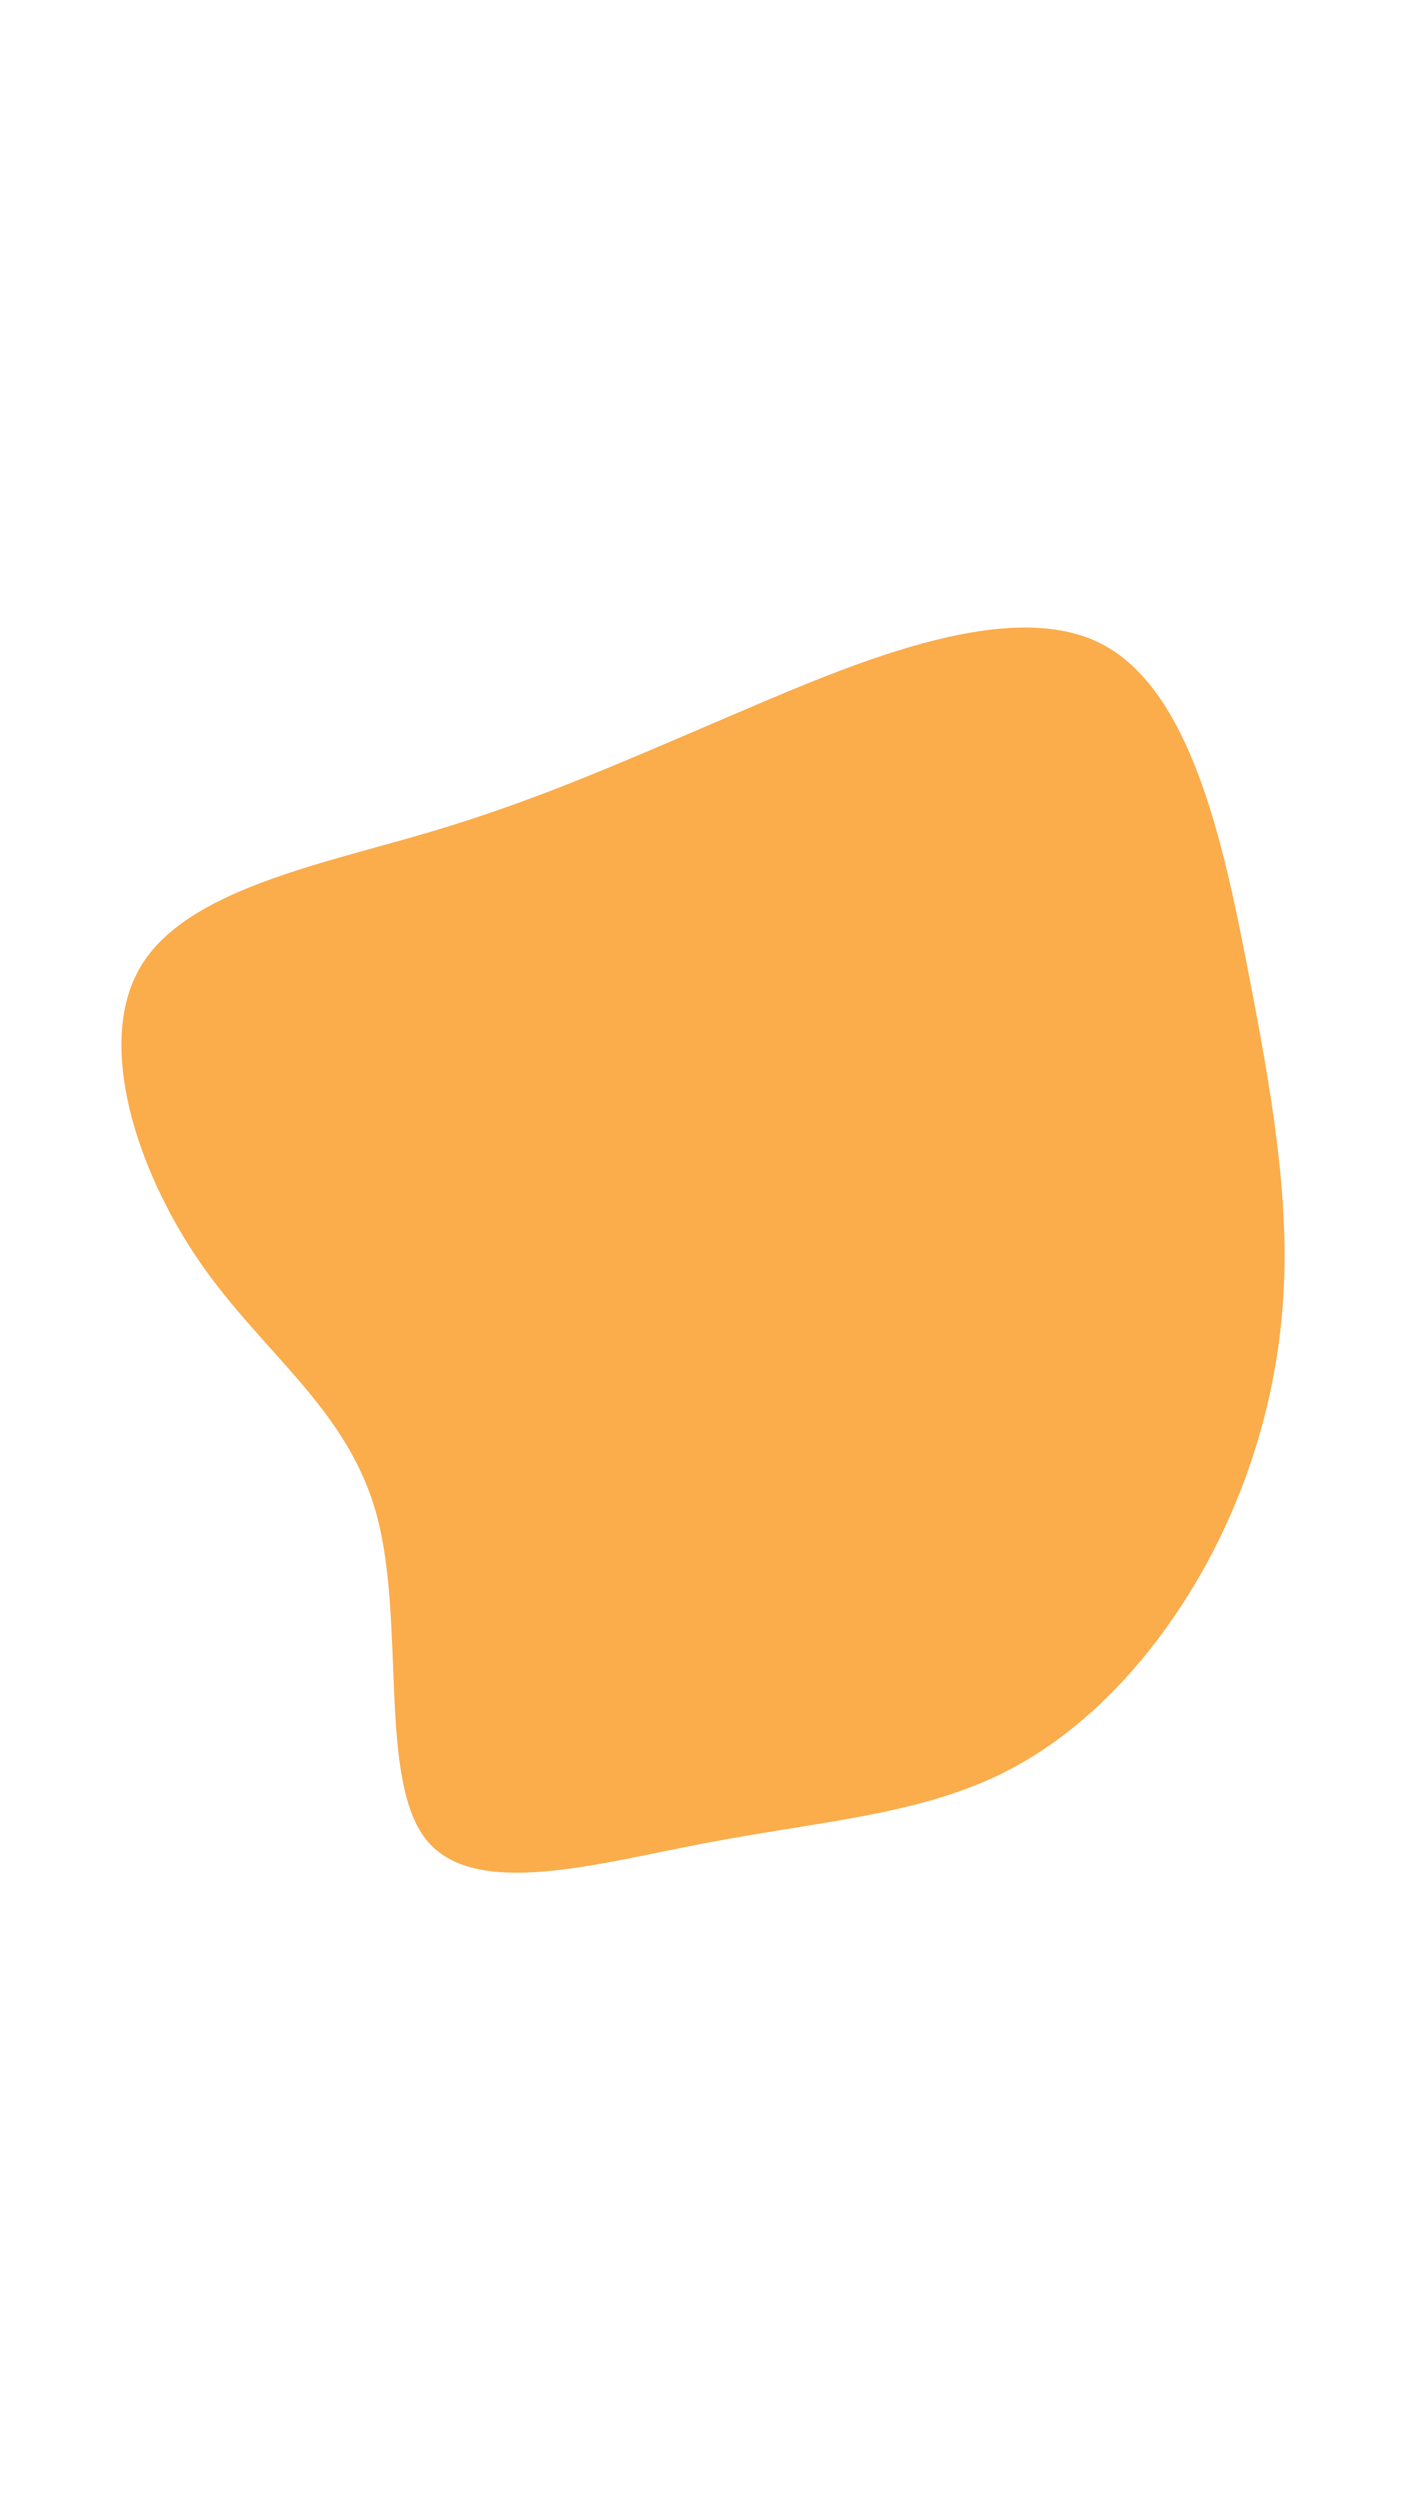 <svg id="visual" viewBox="0 0 540 960" width="540" height="960" xmlns="http://www.w3.org/2000/svg"
  xmlns:xlink="http://www.w3.org/1999/xlink" version="1.1">
  <g transform="translate(275.805 498.942)">
    <path
      d="M146.9 -251.9C181.2 -234.5 193.7 -176.8 203.2 -128C212.7 -79.3 219.4 -39.7 217.1 -1.3C214.8 37 203.5 74 184.7 106.6C165.8 139.2 139.4 167.5 107.4 182.8C75.3 198.1 37.7 200.6 -4.7 208.7C-47 216.7 -94 230.5 -112.3 207.2C-130.5 183.9 -120.1 123.6 -131.1 82.9C-142.1 42.2 -174.5 21.1 -198.8 -14C-223.2 -49.2 -239.3 -98.3 -221.8 -127.8C-204.3 -157.2 -153.2 -166.9 -110.6 -179.5C-68 -192.1 -34 -207.6 11.1 -226.8C56.2 -246.1 112.5 -269.2 146.9 -251.9"
      fill="#FBAC4B"></path>
  </g>
</svg>